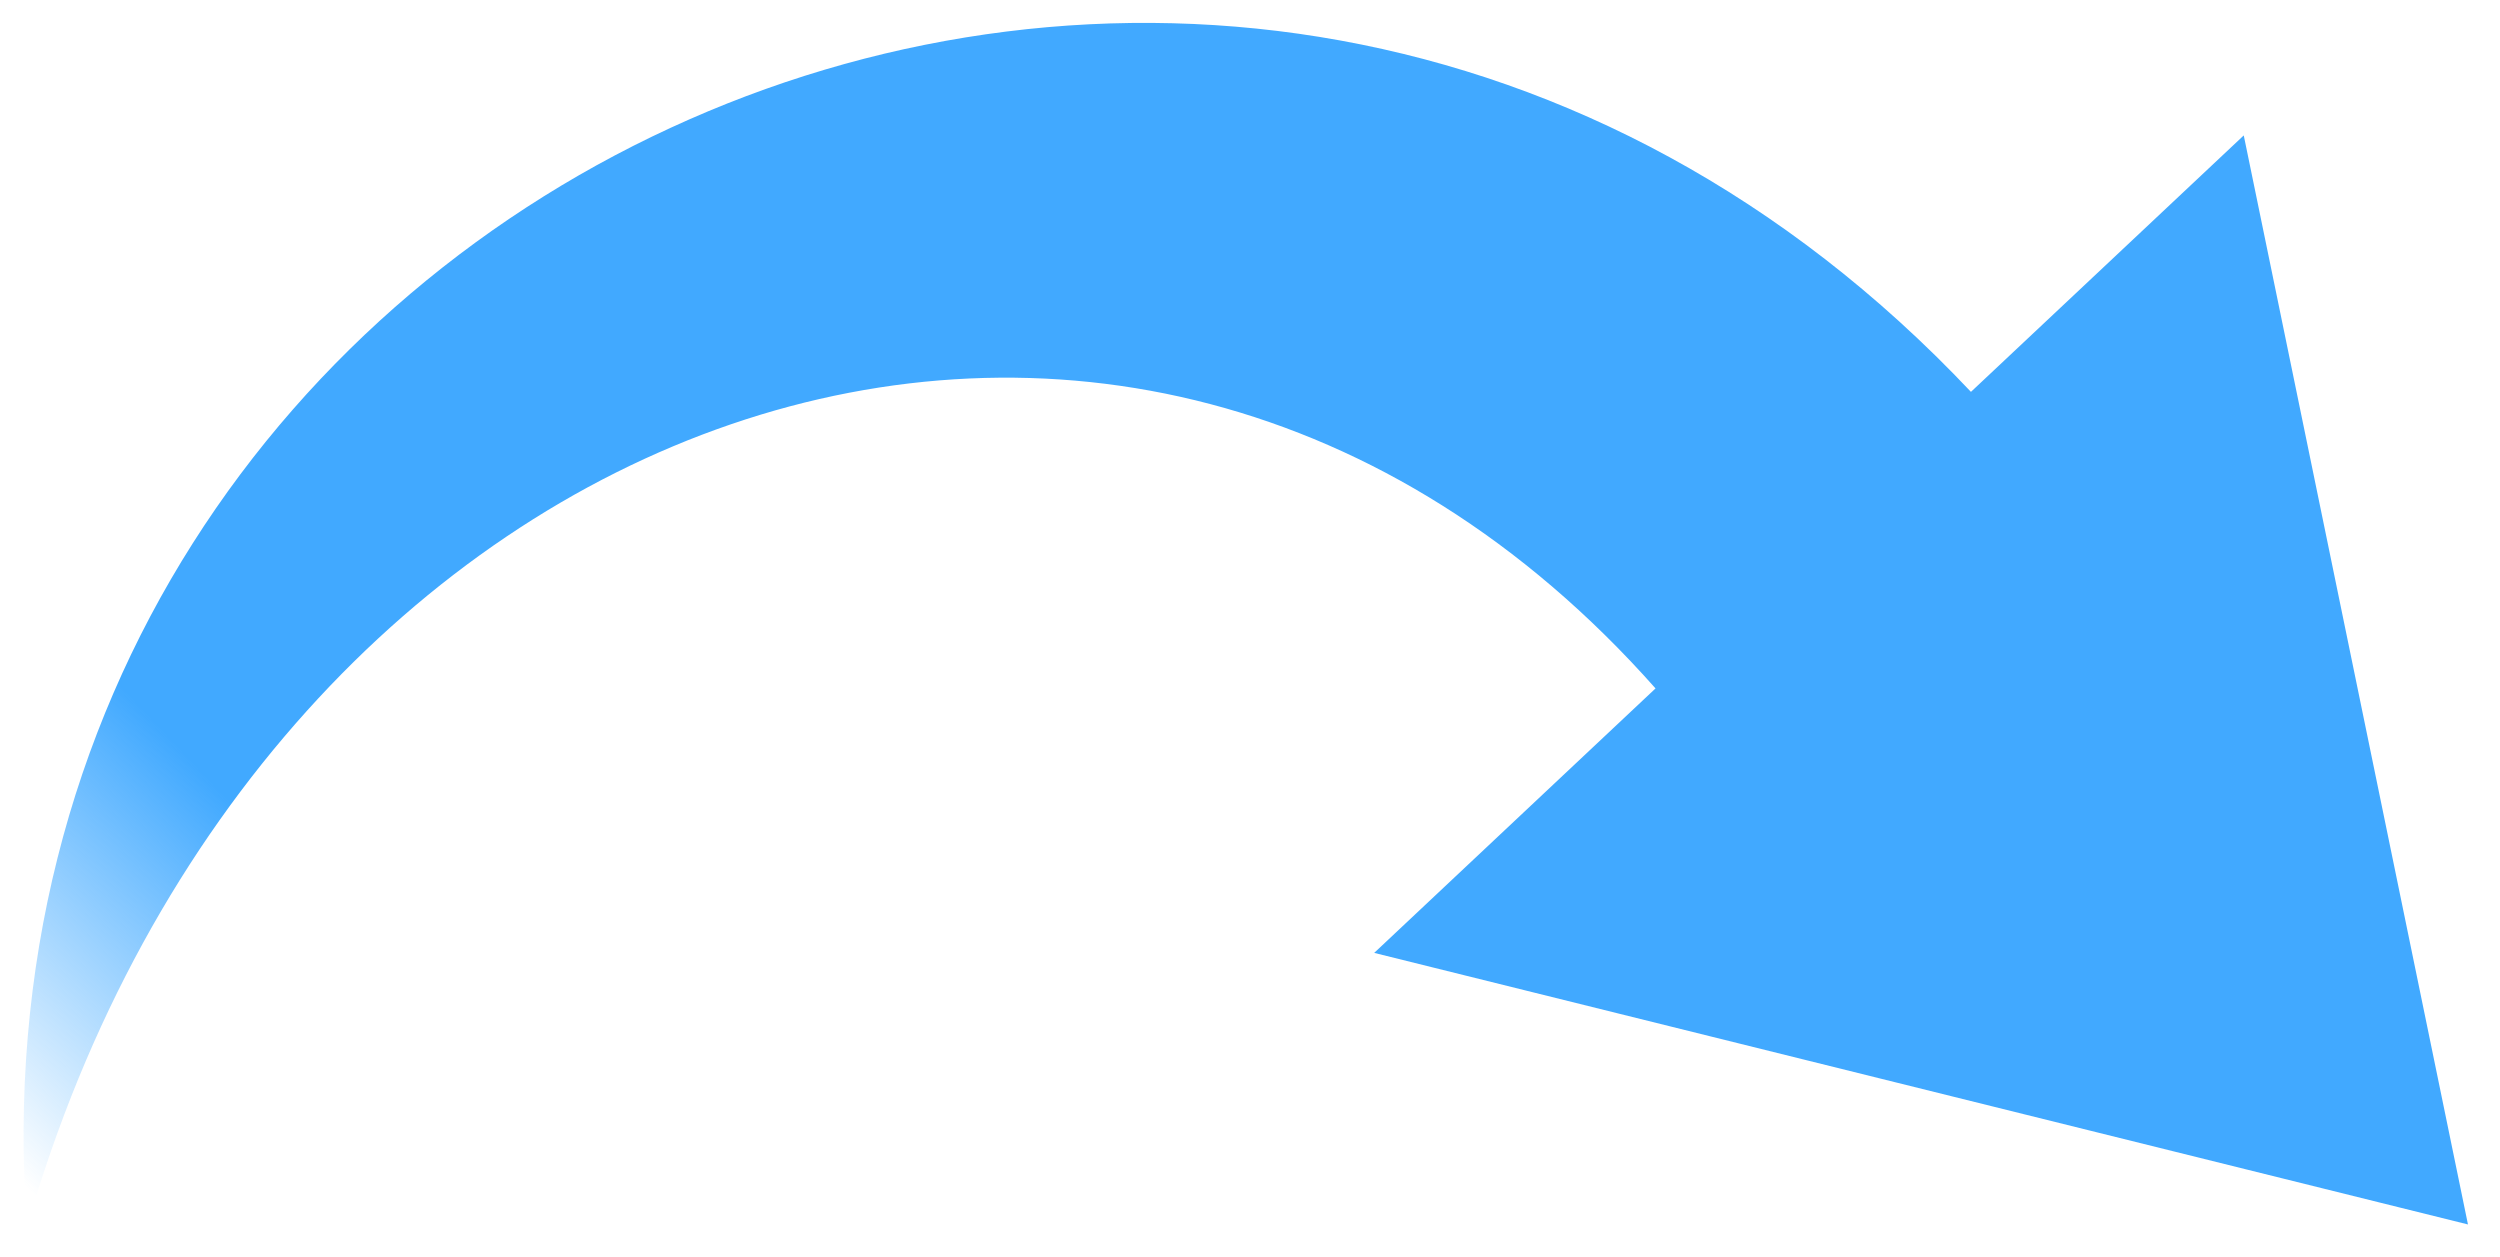 <?xml version="1.0" encoding="UTF-8"?>
<svg viewBox="0 0 407.411 204.905" xmlns="http://www.w3.org/2000/svg" xmlns:xlink="http://www.w3.org/1999/xlink">
 <defs>
  <linearGradient id="a" x2="0" y1="51.3" y2="61.618" gradientTransform="matrix(-7.229 -5.808 -4.077 5.075 718.56 349.71)" gradientUnits="userSpaceOnUse">
   <stop stop-color="#41a9ff" offset="0"/>
   <stop stop-color="#41a9ff" stop-opacity="0" offset="1"/>
  </linearGradient>
 </defs>
 <g transform="matrix(.99 .139 -.139 .99 -139.69 -286.23)">
  <path d="m210.34 461.54c-36.235-167.19 156.09-289.93 294.89-178.85l38.226-47.582 60.877 170.72-182.72-19.048 39.421-49.069c-99.272-84.646-231.15-14.447-250.69 123.83z" display="block" fill="url(#a)" stroke-width="7.77"/>
 </g>
</svg>
